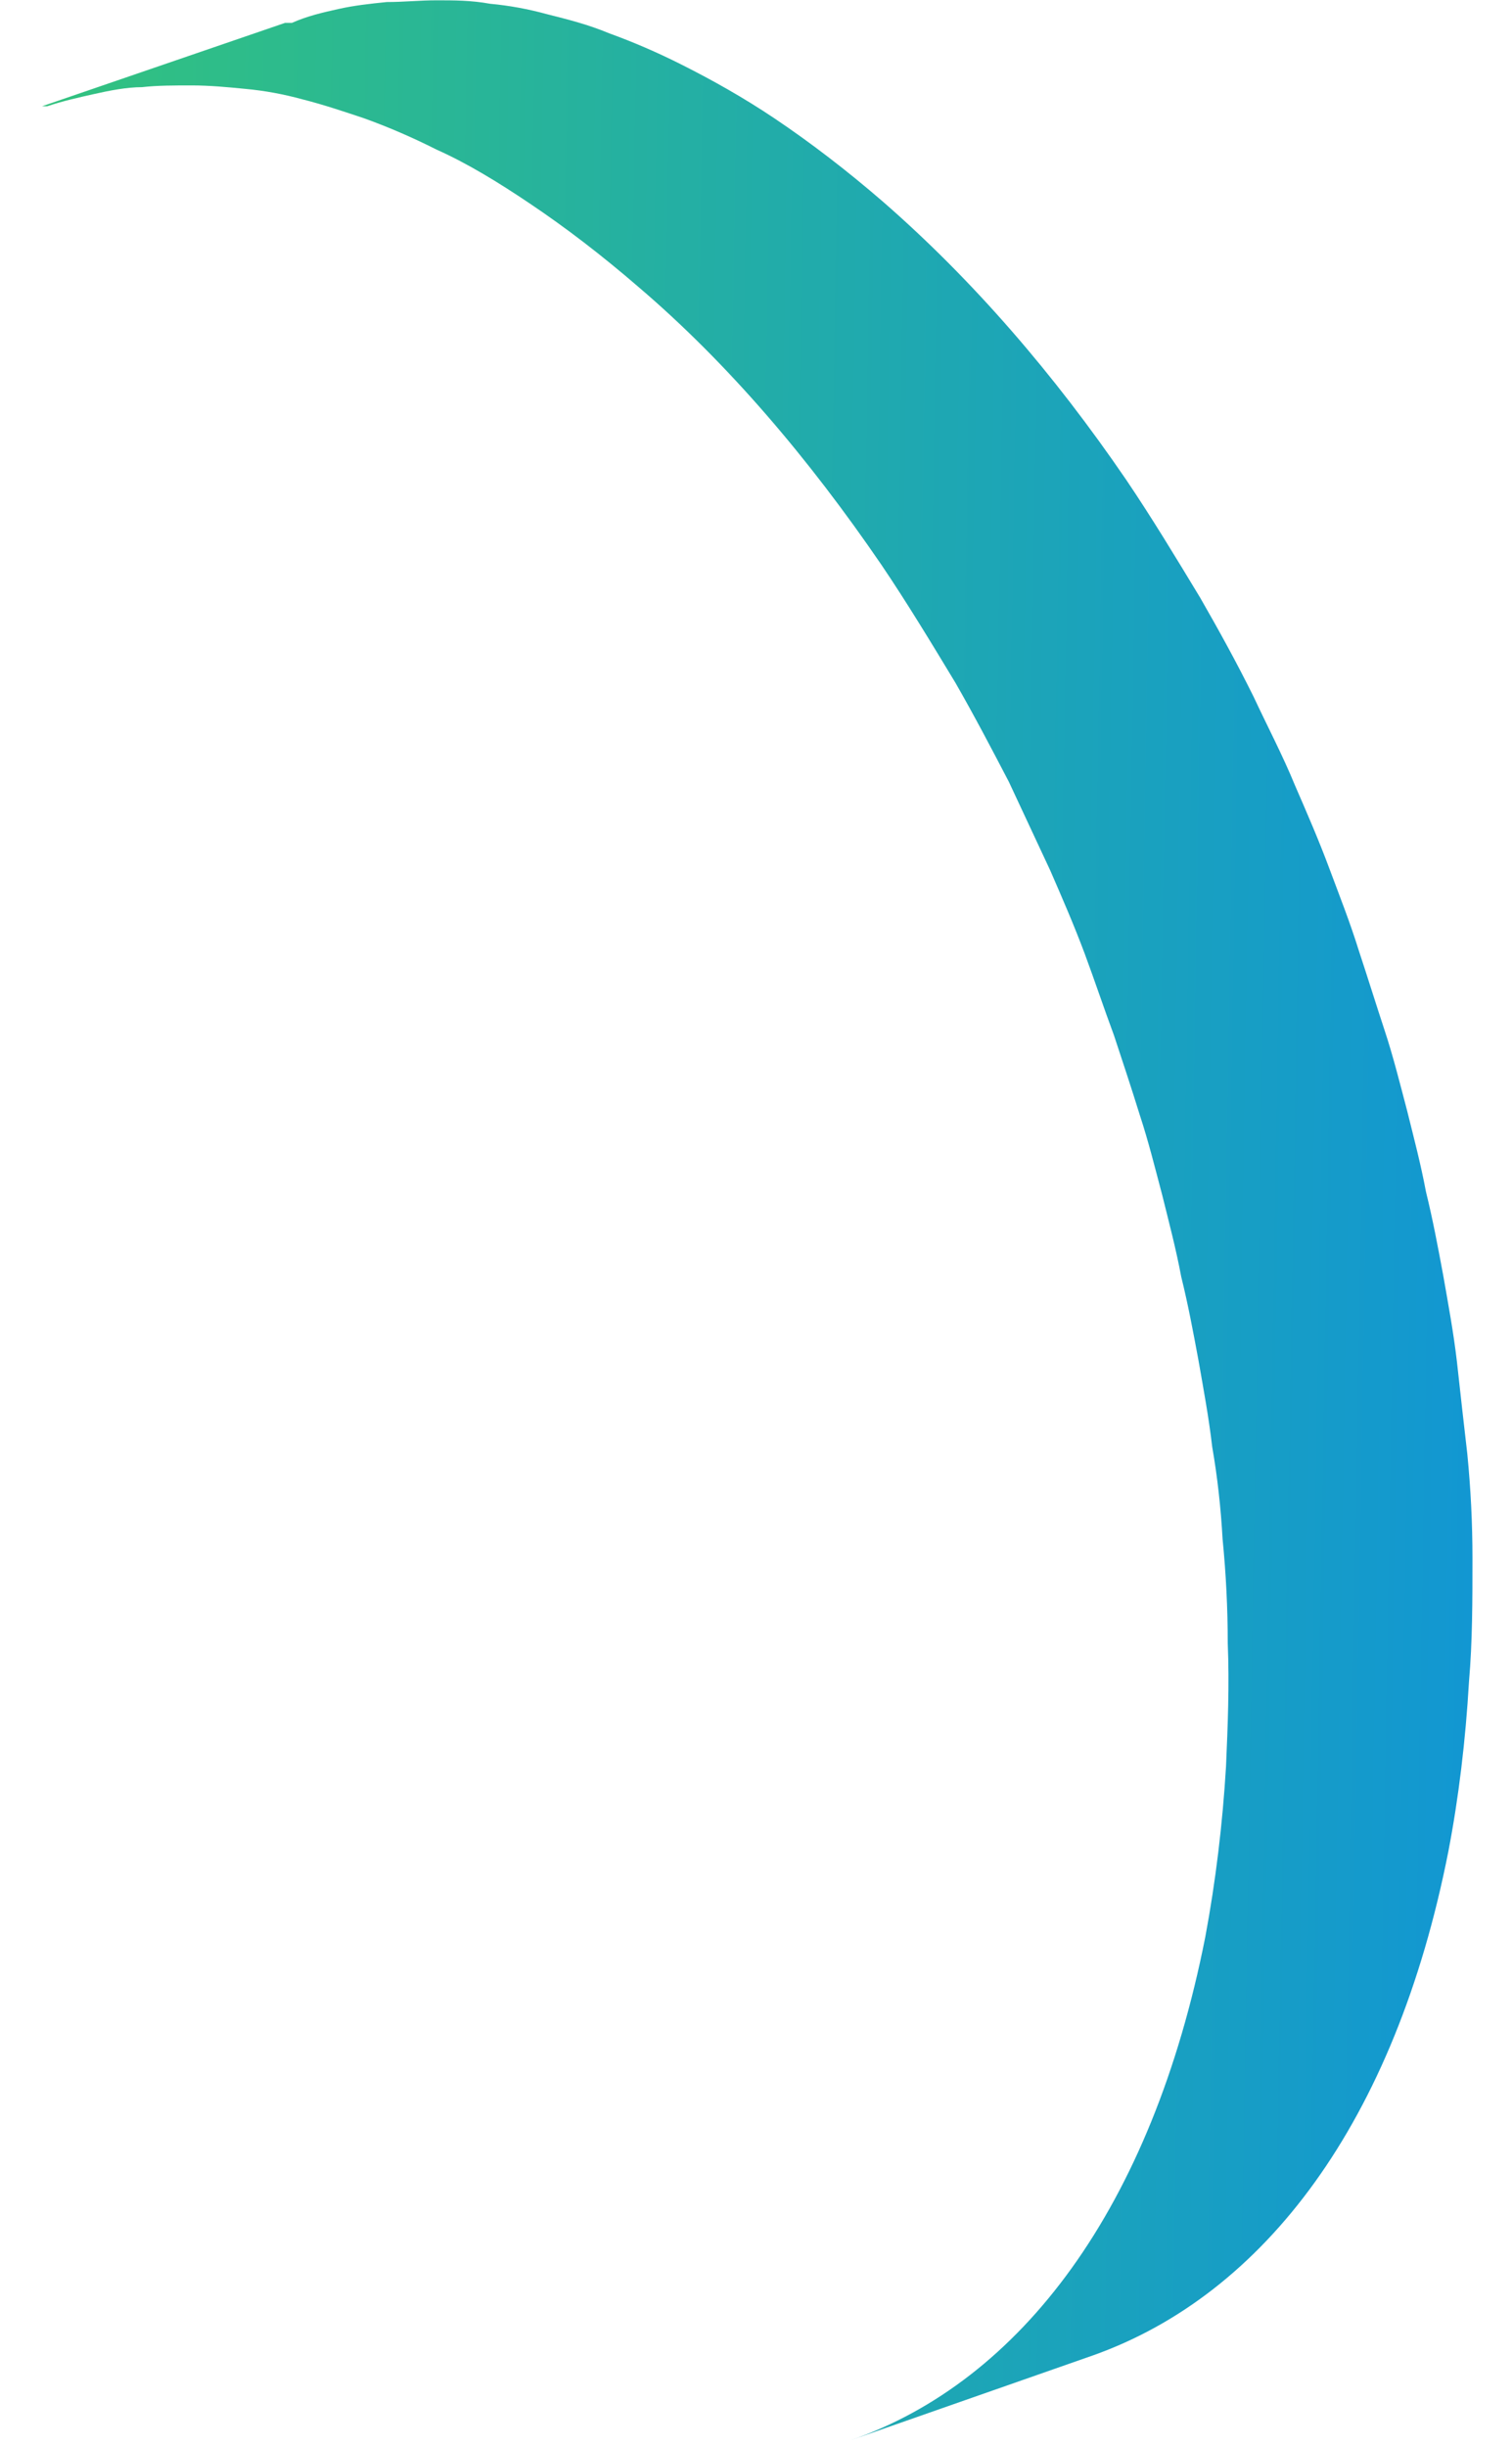 <?xml version="1.0" encoding="UTF-8" standalone="no"?><svg width='34' height='55' viewBox='0 0 34 55' fill='none' xmlns='http://www.w3.org/2000/svg'>
<path d='M6.449 0.514H6.565C6.914 0.358 7.263 0.28 7.612 0.202C7.96 0.124 8.309 0.085 8.697 0.046C9.084 0.046 9.433 0.007 9.82 0.007C10.208 0.007 10.595 0.007 11.022 0.085C11.448 0.124 11.874 0.202 12.301 0.319C12.766 0.436 13.231 0.553 13.696 0.748C14.238 0.944 14.781 1.178 15.323 1.451C16.021 1.802 16.718 2.193 17.416 2.661C18.23 3.208 19.044 3.832 19.857 4.535C21.873 6.291 23.694 8.399 25.322 10.78C25.903 11.639 26.445 12.537 26.988 13.434C27.414 14.176 27.802 14.879 28.189 15.659C28.499 16.323 28.848 16.987 29.119 17.65C29.391 18.275 29.662 18.899 29.894 19.524C30.127 20.148 30.359 20.734 30.553 21.358C30.747 21.944 30.941 22.568 31.134 23.154C31.328 23.739 31.483 24.364 31.638 24.95C31.793 25.574 31.948 26.16 32.065 26.784C32.219 27.409 32.336 28.033 32.452 28.658C32.568 29.321 32.685 29.946 32.762 30.609C32.84 31.312 32.917 32.015 32.995 32.678C33.072 33.459 33.111 34.239 33.111 35.02C33.111 35.957 33.111 36.894 33.033 37.792C32.956 39.119 32.801 40.407 32.568 41.617C31.367 47.706 28.422 51.571 24.585 52.937L19.121 54.849C22.958 53.522 25.903 49.619 27.104 43.53C27.337 42.281 27.492 40.992 27.569 39.704C27.608 38.806 27.647 37.87 27.608 36.933C27.608 36.152 27.569 35.371 27.492 34.591C27.453 33.888 27.375 33.186 27.259 32.522C27.182 31.858 27.065 31.234 26.949 30.57C26.833 29.946 26.717 29.321 26.562 28.697C26.445 28.072 26.29 27.487 26.135 26.862C25.98 26.277 25.825 25.652 25.632 25.067C25.438 24.442 25.244 23.857 25.05 23.271C24.818 22.646 24.624 22.061 24.392 21.436C24.159 20.812 23.888 20.187 23.616 19.563C23.306 18.899 22.996 18.236 22.686 17.572C22.299 16.83 21.911 16.089 21.485 15.347C20.942 14.449 20.4 13.552 19.819 12.693C18.191 10.312 16.37 8.165 14.354 6.447C13.541 5.745 12.727 5.12 11.913 4.574C11.216 4.105 10.518 3.676 9.82 3.364C9.278 3.091 8.735 2.856 8.193 2.661C7.728 2.505 7.263 2.349 6.798 2.232C6.371 2.115 5.945 2.037 5.519 1.998C5.131 1.959 4.705 1.92 4.318 1.92C3.93 1.92 3.543 1.919 3.194 1.959C2.845 1.959 2.457 2.037 2.109 2.115C1.76 2.193 1.411 2.271 1.062 2.388H0.946L6.41 0.514H6.449Z' fill='url(#paint0_linear_1_1189)'/>
<defs>
<linearGradient id='paint0_linear_1_1189' x1='0.547' y1='27.226' x2='33.25' y2='27.781' gradientUnits='userSpaceOnUse'>
<stop stop-color='#32C27F'/>
<stop offset='1' stop-color='#1297D2'/>
</linearGradient>
</defs>
</svg>
